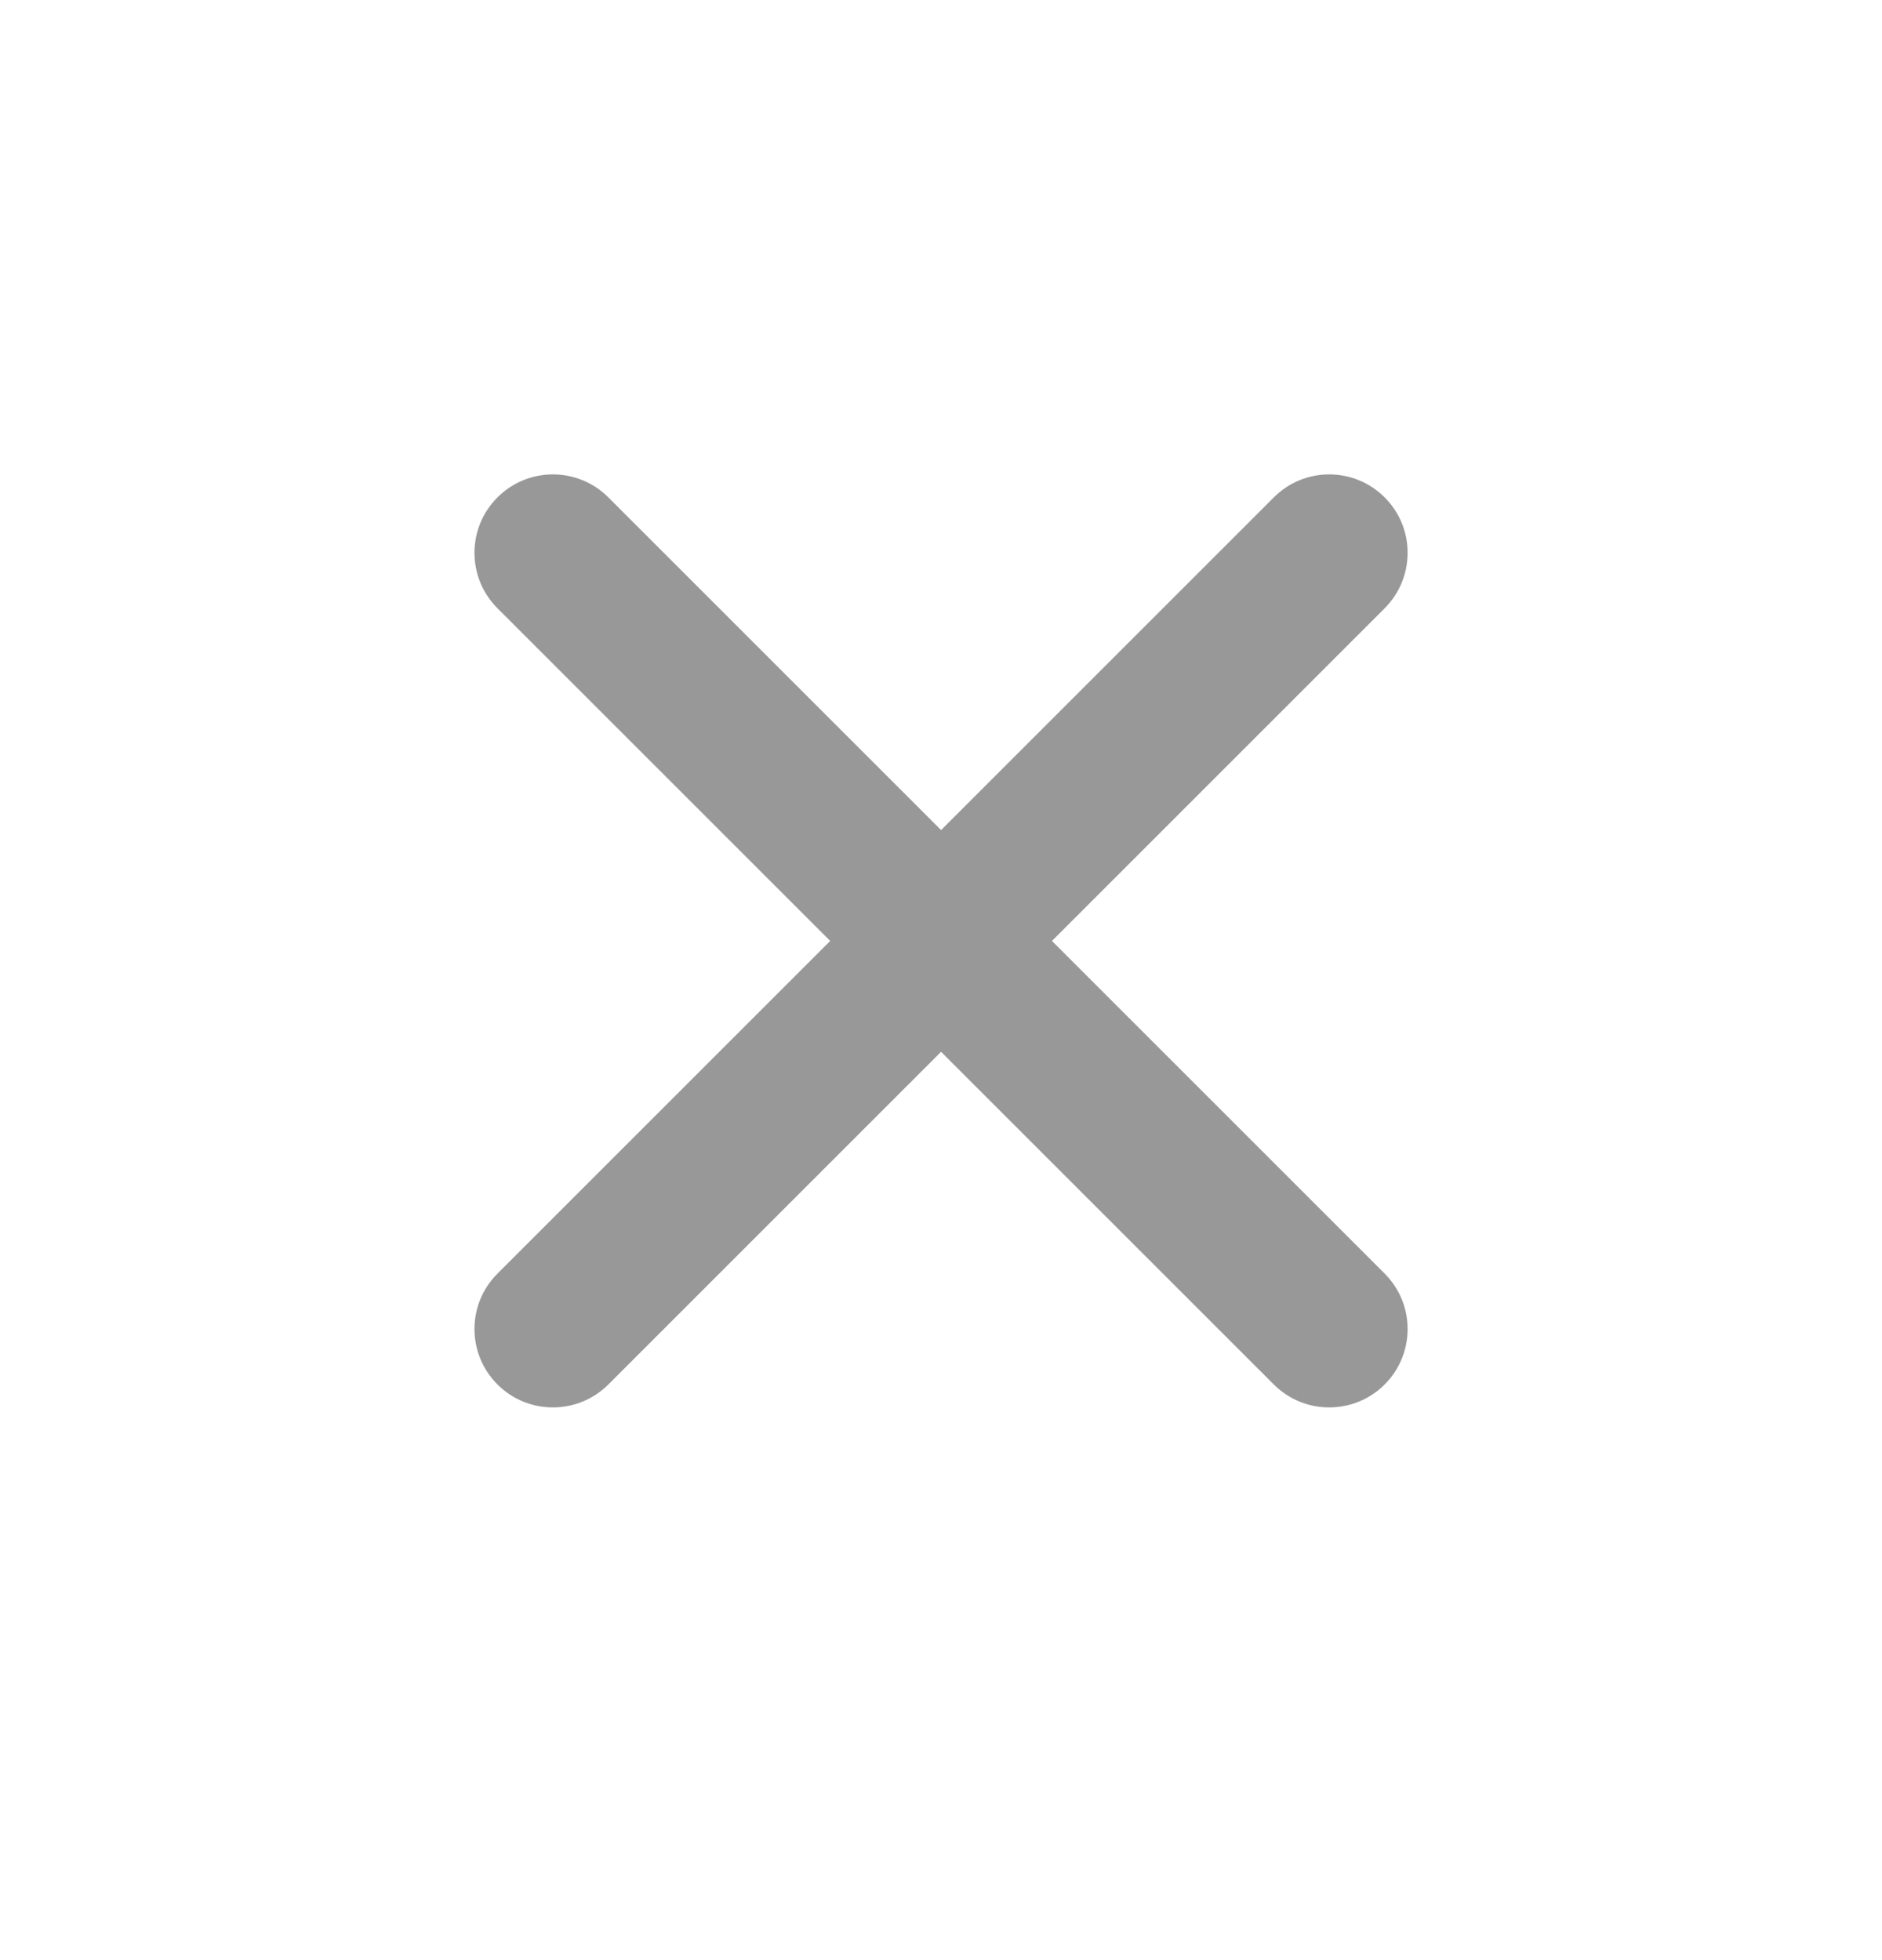 <svg width="24" height="25" viewBox="0 0 24 25" fill="none" xmlns="http://www.w3.org/2000/svg">
<g clip-path="url(#clip0_284_4124)">
<path d="M12.001 10.587L16.244 6.344C16.634 5.953 17.267 5.953 17.658 6.344C18.048 6.734 18.048 7.367 17.658 7.758L13.415 12.001L17.658 16.244C18.048 16.634 18.048 17.267 17.658 17.658C17.267 18.048 16.634 18.048 16.244 17.658L12.001 13.415L7.758 17.658C7.367 18.048 6.734 18.048 6.344 17.658C5.953 17.267 5.953 16.634 6.344 16.244L10.587 12.001L6.344 7.758C5.953 7.367 5.953 6.734 6.344 6.344C6.734 5.953 7.367 5.953 7.758 6.344L12.001 10.587Z" fill="#989898"/>
</g>
<defs>
<clipPath id="clip0_284_4124">
<rect width="24" height="24" fill="white" transform="translate(0 0.453)"/>
</clipPath>
</defs>
</svg>
